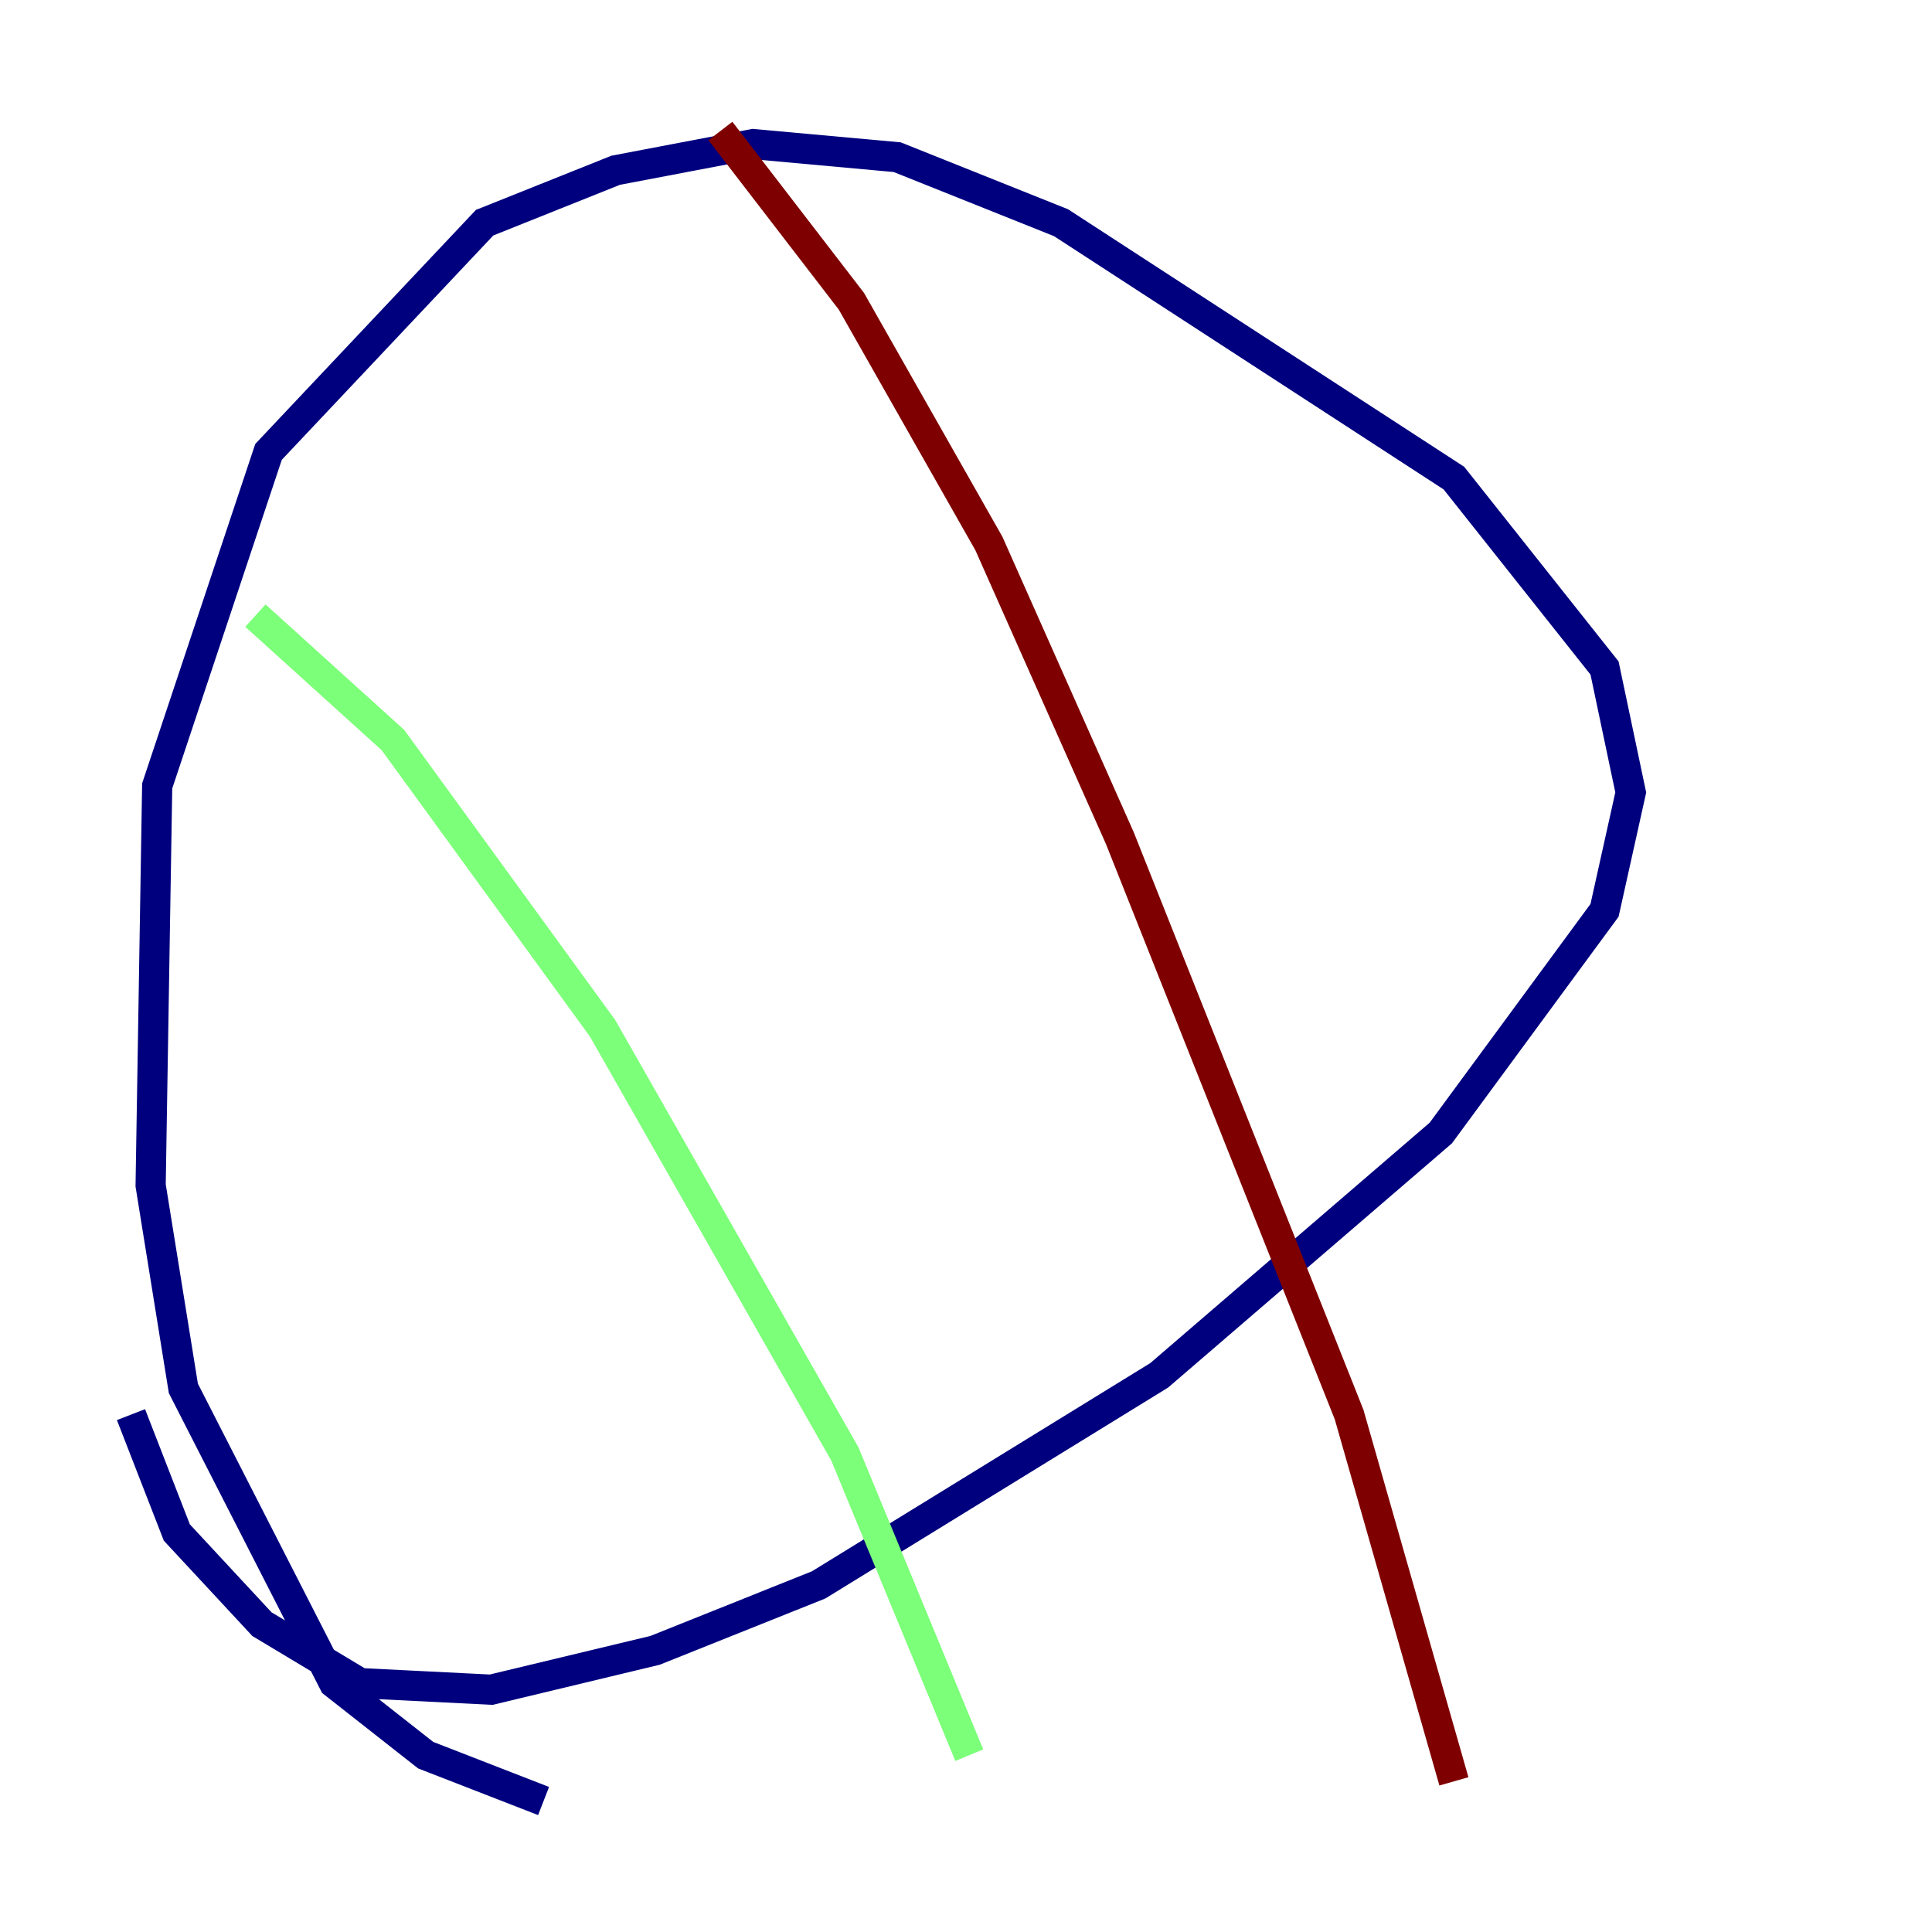 <?xml version="1.0" encoding="utf-8" ?>
<svg baseProfile="tiny" height="128" version="1.2" viewBox="0,0,128,128" width="128" xmlns="http://www.w3.org/2000/svg" xmlns:ev="http://www.w3.org/2001/xml-events" xmlns:xlink="http://www.w3.org/1999/xlink"><defs /><polyline fill="none" points="36.014,119.322 28.203,116.285 22.129,111.512 12.149,91.986 9.98,78.536 10.414,52.068 17.79,29.939 32.108,14.752 40.786,11.281 49.898,9.546 59.444,10.414 70.291,14.752 96.325,31.675 106.305,44.258 108.041,52.502 106.305,60.312 95.458,75.064 76.8,91.119 54.237,105.003 43.39,109.342 32.542,111.946 23.864,111.512 17.356,107.607 11.715,101.532 8.678,93.722" stroke="#00007f" stroke-width="2" /><polyline fill="none" points="16.922,40.786 26.034,49.031 39.919,68.122 55.973,96.325 64.217,116.285" stroke="#7cff79" stroke-width="2" /><polyline fill="none" points="47.729,8.678 56.407,19.959 65.519,36.014 74.197,55.539 89.383,93.722 96.325,118.02" stroke="#7f0000" stroke-width="2" /></svg>
